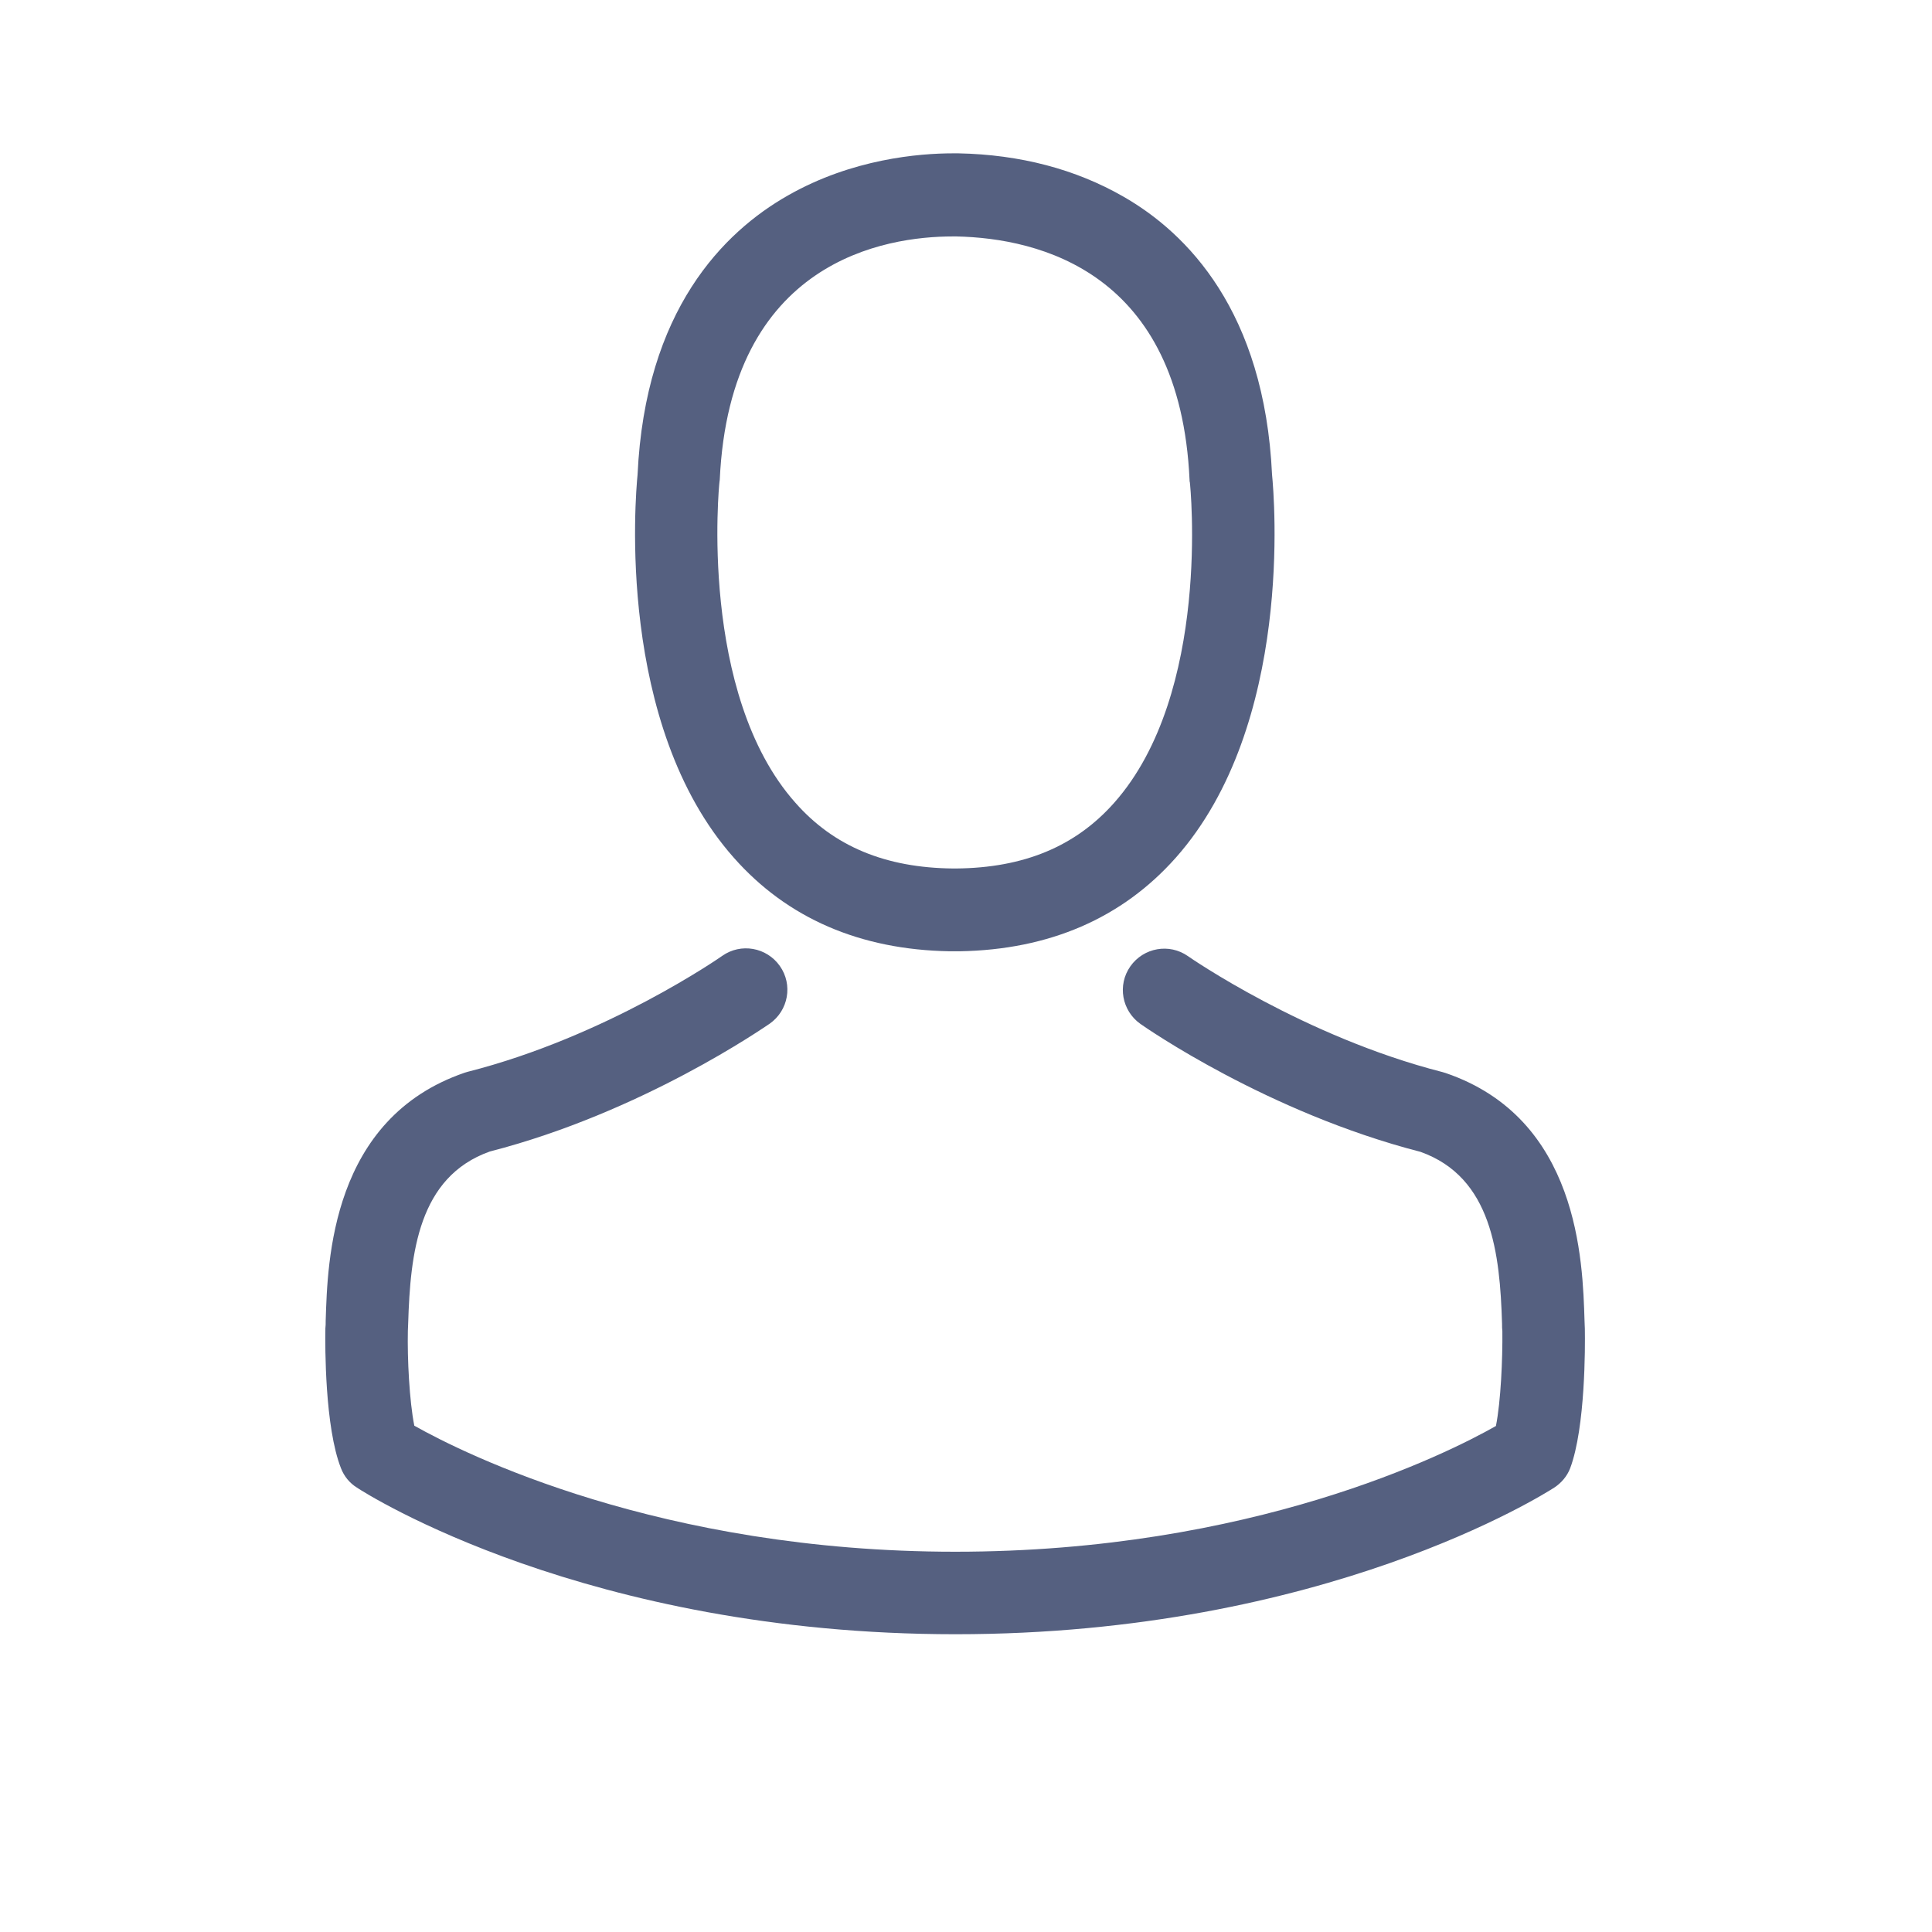<svg xmlns="http://www.w3.org/2000/svg" xmlns:xlink="http://www.w3.org/1999/xlink" version="1.1" id="Capa_1" x="0" y="0" viewBox="-70 -50 630 630" xml:space="preserve" enable-background="new -70 -50 630 630"><style>.st0{fill:#556080}</style>
  <path class="st0" d="M239.7 260.2c0.5 0 1 0 1.6 0 0.2 0 0.4 0 0.6 0 0.3 0 0.7 0 1 0 29.3-0.5 53-10.8 70.5-30.5 38.5-43.4 32.1-117.8 31.4-124.9 -2.5-53.3-27.7-78.8-48.5-90.7C280.8 5.2 262.7 0.4 242.5 0h-0.7c-0.1 0-0.3 0-0.4 0h-0.6c-11.1 0-32.9 1.8-53.8 13.7 -21 11.9-46.6 37.4-49.1 91.1 -0.7 7.1-7.1 81.5 31.4 124.9C186.7 249.4 210.4 259.7 239.7 260.2zM164.6 107.3c0-0.3 0.1-0.6 0.1-0.8 3.3-71.7 54.2-79.4 76-79.4h0.4c0.2 0 0.5 0 0.8 0 27 0.6 72.9 11.6 76 79.4 0 0.3 0 0.6 0.1 0.8 0.1 0.7 7.1 68.7-24.7 104.5 -12.6 14.2-29.4 21.2-51.5 21.4 -0.2 0-0.3 0-0.5 0l0 0c-0.2 0-0.3 0-0.5 0 -22-0.2-38.9-7.2-51.4-21.4C157.7 176.2 164.5 107.9 164.6 107.3z"/>
  <path class="st0" d="M446.8 383.6c0-0.1 0-0.2 0-0.3 0-0.8-0.1-1.6-0.1-2.5 -0.6-19.8-1.9-66.1-45.3-80.9 -0.3-0.1-0.7-0.2-1-0.3 -45.1-11.5-82.6-37.5-83-37.8 -6.1-4.3-14.5-2.8-18.8 3.3 -4.3 6.1-2.8 14.5 3.3 18.8 1.7 1.2 41.5 28.9 91.3 41.7 23.3 8.3 25.9 33.2 26.6 56 0 0.9 0 1.7 0.1 2.5 0.1 9-0.5 22.9-2.1 30.9 -16.2 9.2-79.7 41-176.3 41 -96.2 0-160.1-31.9-176.4-41.1 -1.6-8-2.3-21.9-2.1-30.9 0-0.8 0.1-1.6 0.1-2.5 0.7-22.8 3.3-47.7 26.6-56 49.8-12.8 89.6-40.6 91.3-41.7 6.1-4.3 7.6-12.7 3.3-18.8 -4.3-6.1-12.7-7.6-18.8-3.3 -0.4 0.3-37.7 26.3-83 37.8 -0.4 0.1-0.7 0.2-1 0.3 -43.4 14.9-44.7 61.2-45.3 80.9 0 0.9 0 1.7-0.1 2.5 0 0.1 0 0.2 0 0.3 -0.1 5.2-0.2 31.9 5.1 45.3 1 2.6 2.8 4.8 5.2 6.3 3 2 74.9 47.8 195.2 47.8s192.2-45.9 195.2-47.8c2.3-1.5 4.2-3.7 5.2-6.3C447 415.5 446.9 388.8 446.8 383.6z"/>
</svg>
